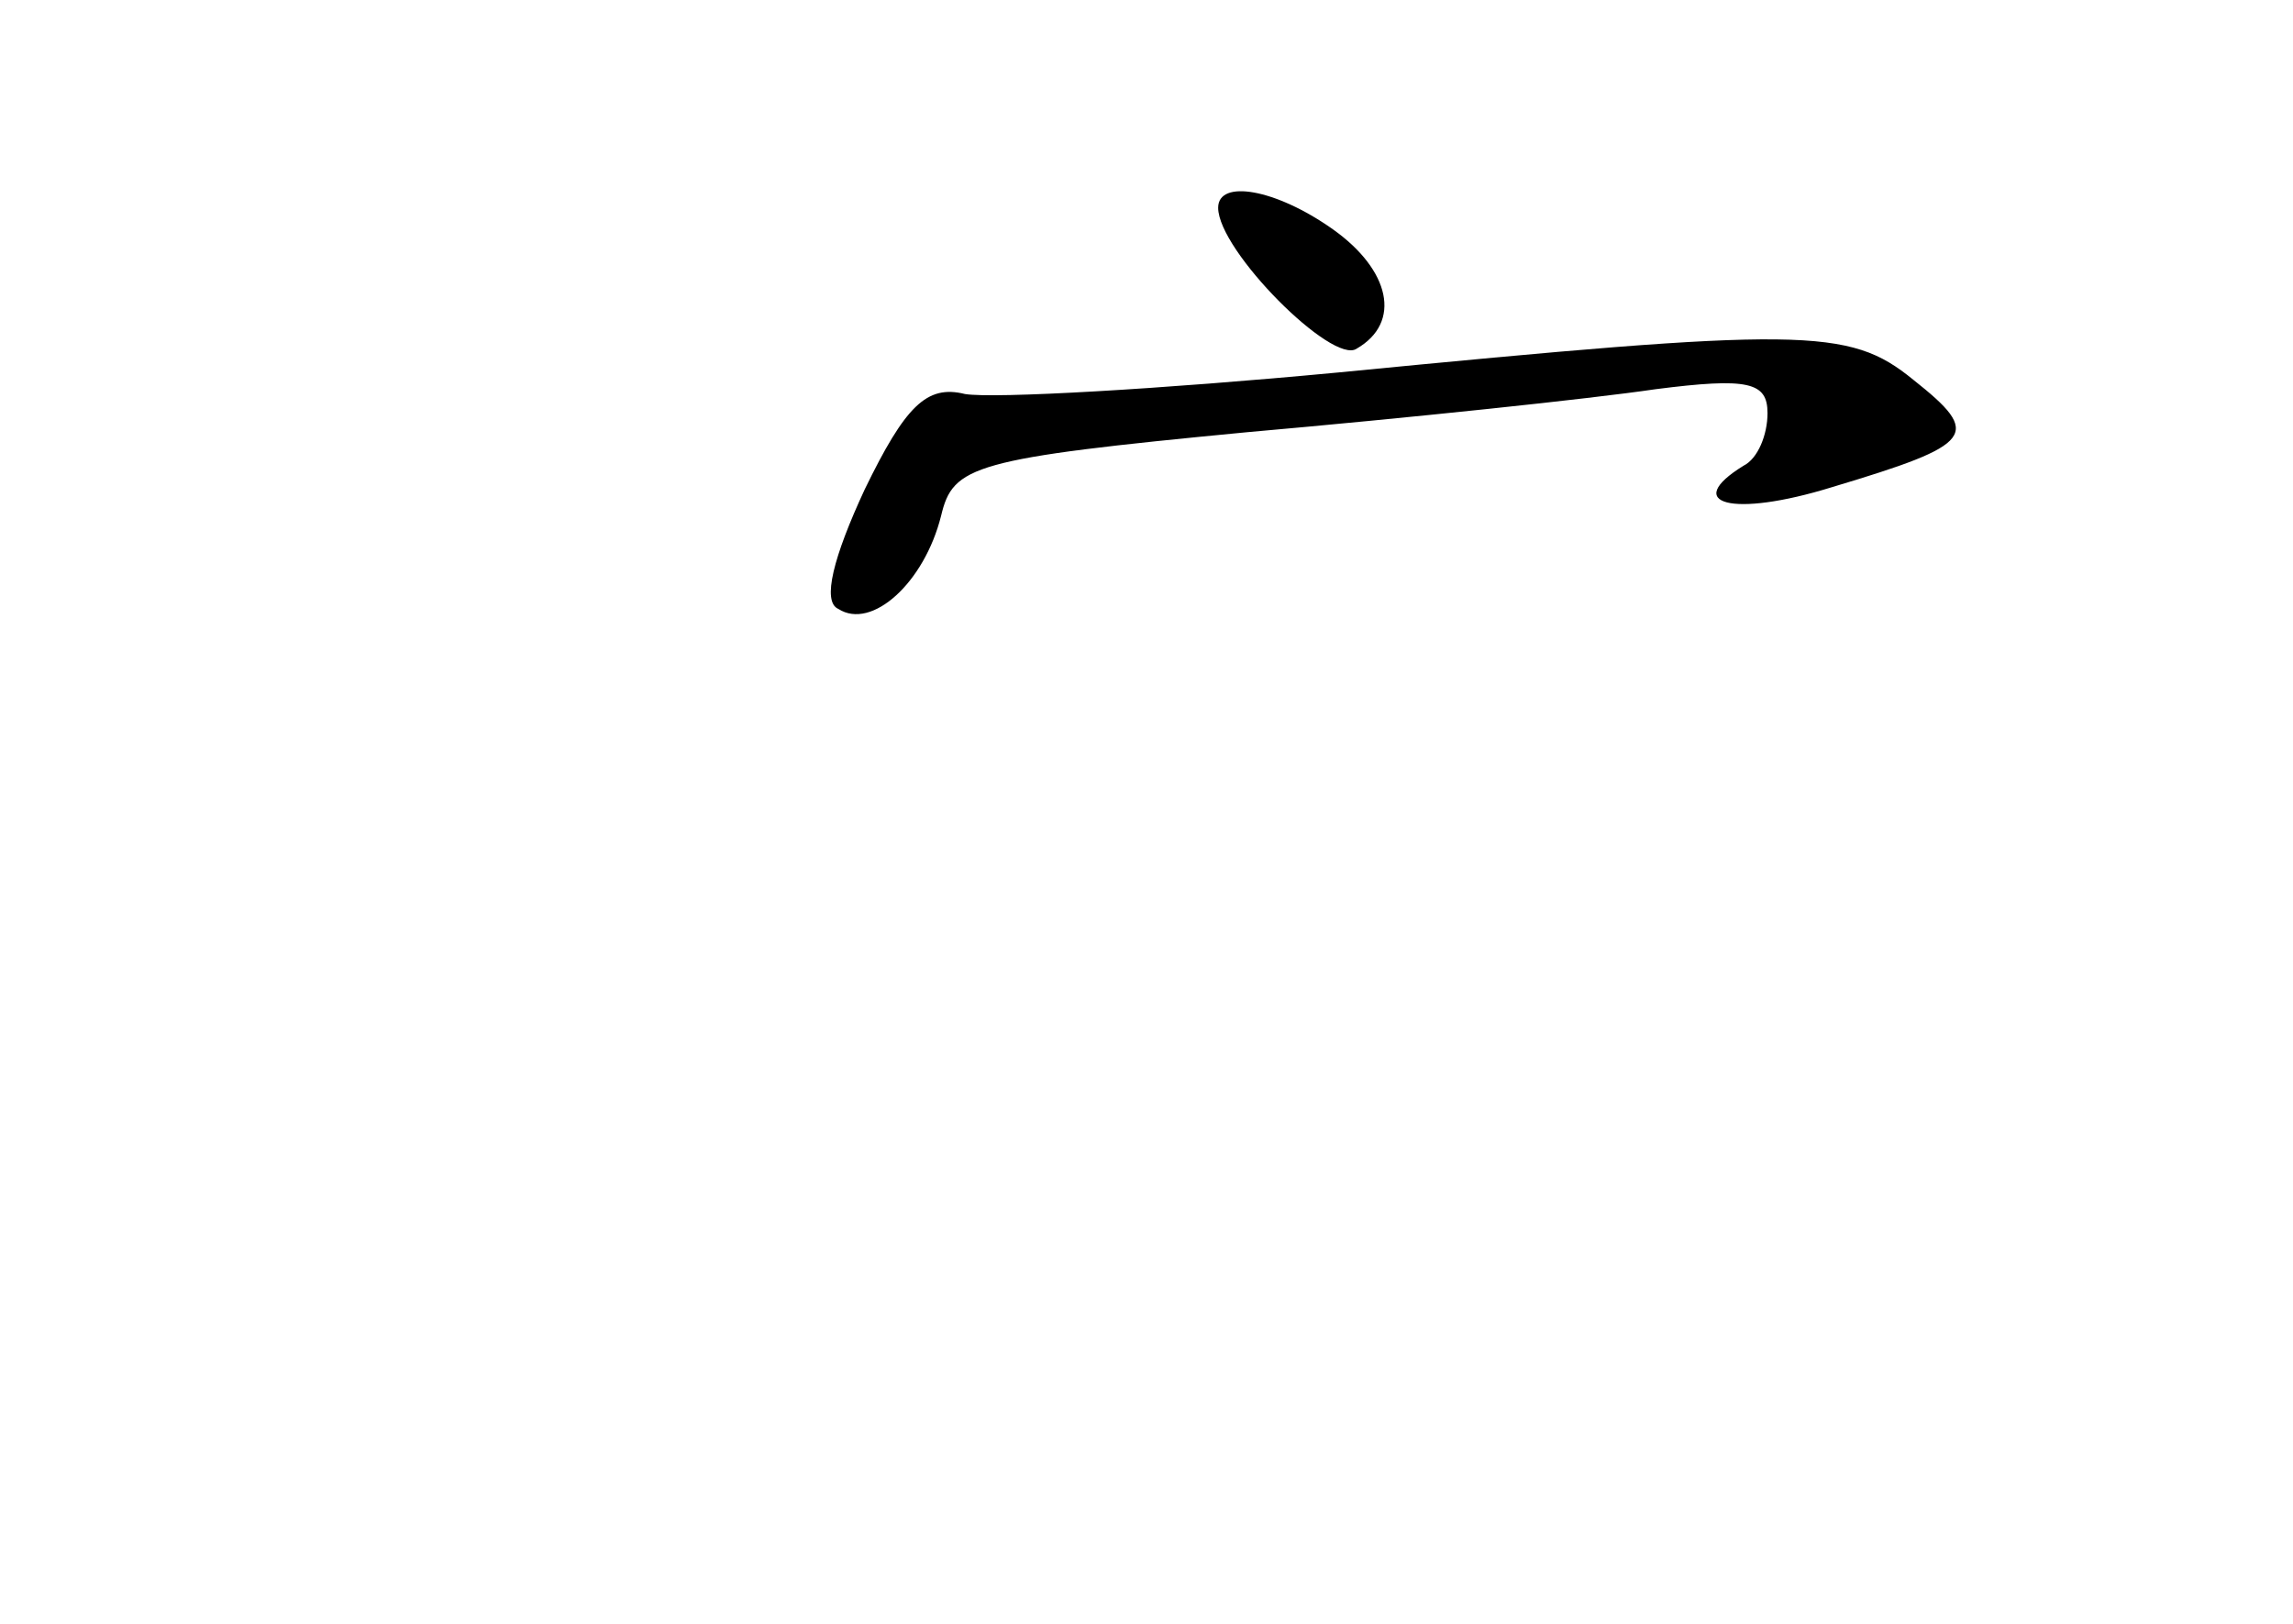 <?xml version="1.0" standalone="no"?>
<!DOCTYPE svg PUBLIC "-//W3C//DTD SVG 20010904//EN"
 "http://www.w3.org/TR/2001/REC-SVG-20010904/DTD/svg10.dtd">
<svg version="1.0" xmlns="http://www.w3.org/2000/svg"
 width="96pt" height="68pt" viewBox="0 0 96 68"
 preserveAspectRatio="xMidYMid meet">
<g transform="translate(0,68) scale(0.1,-0.1)"
fill="#000000" stroke="none">
<path d="M510 593 c0 -18 48 -66 58 -59 19 11 14 33 -10 50 -24 17 -48 21 -48
9z"/>
<path d="M560 524 c-74 -7 -144 -11 -156 -9 -16 4 -25 -5 -42 -40 -13 -28 -18
-47 -11 -50 14 -9 36 11 43 39 5 21 13 24 128 35 68 6 144 14 171 18 39 5 47
3 47 -10 0 -9 -4 -19 -10 -22 -26 -16 -5 -22 37 -9 60 18 63 22 34 45 -27 22
-46 22 -241 3z"/>
</g>
</svg>
